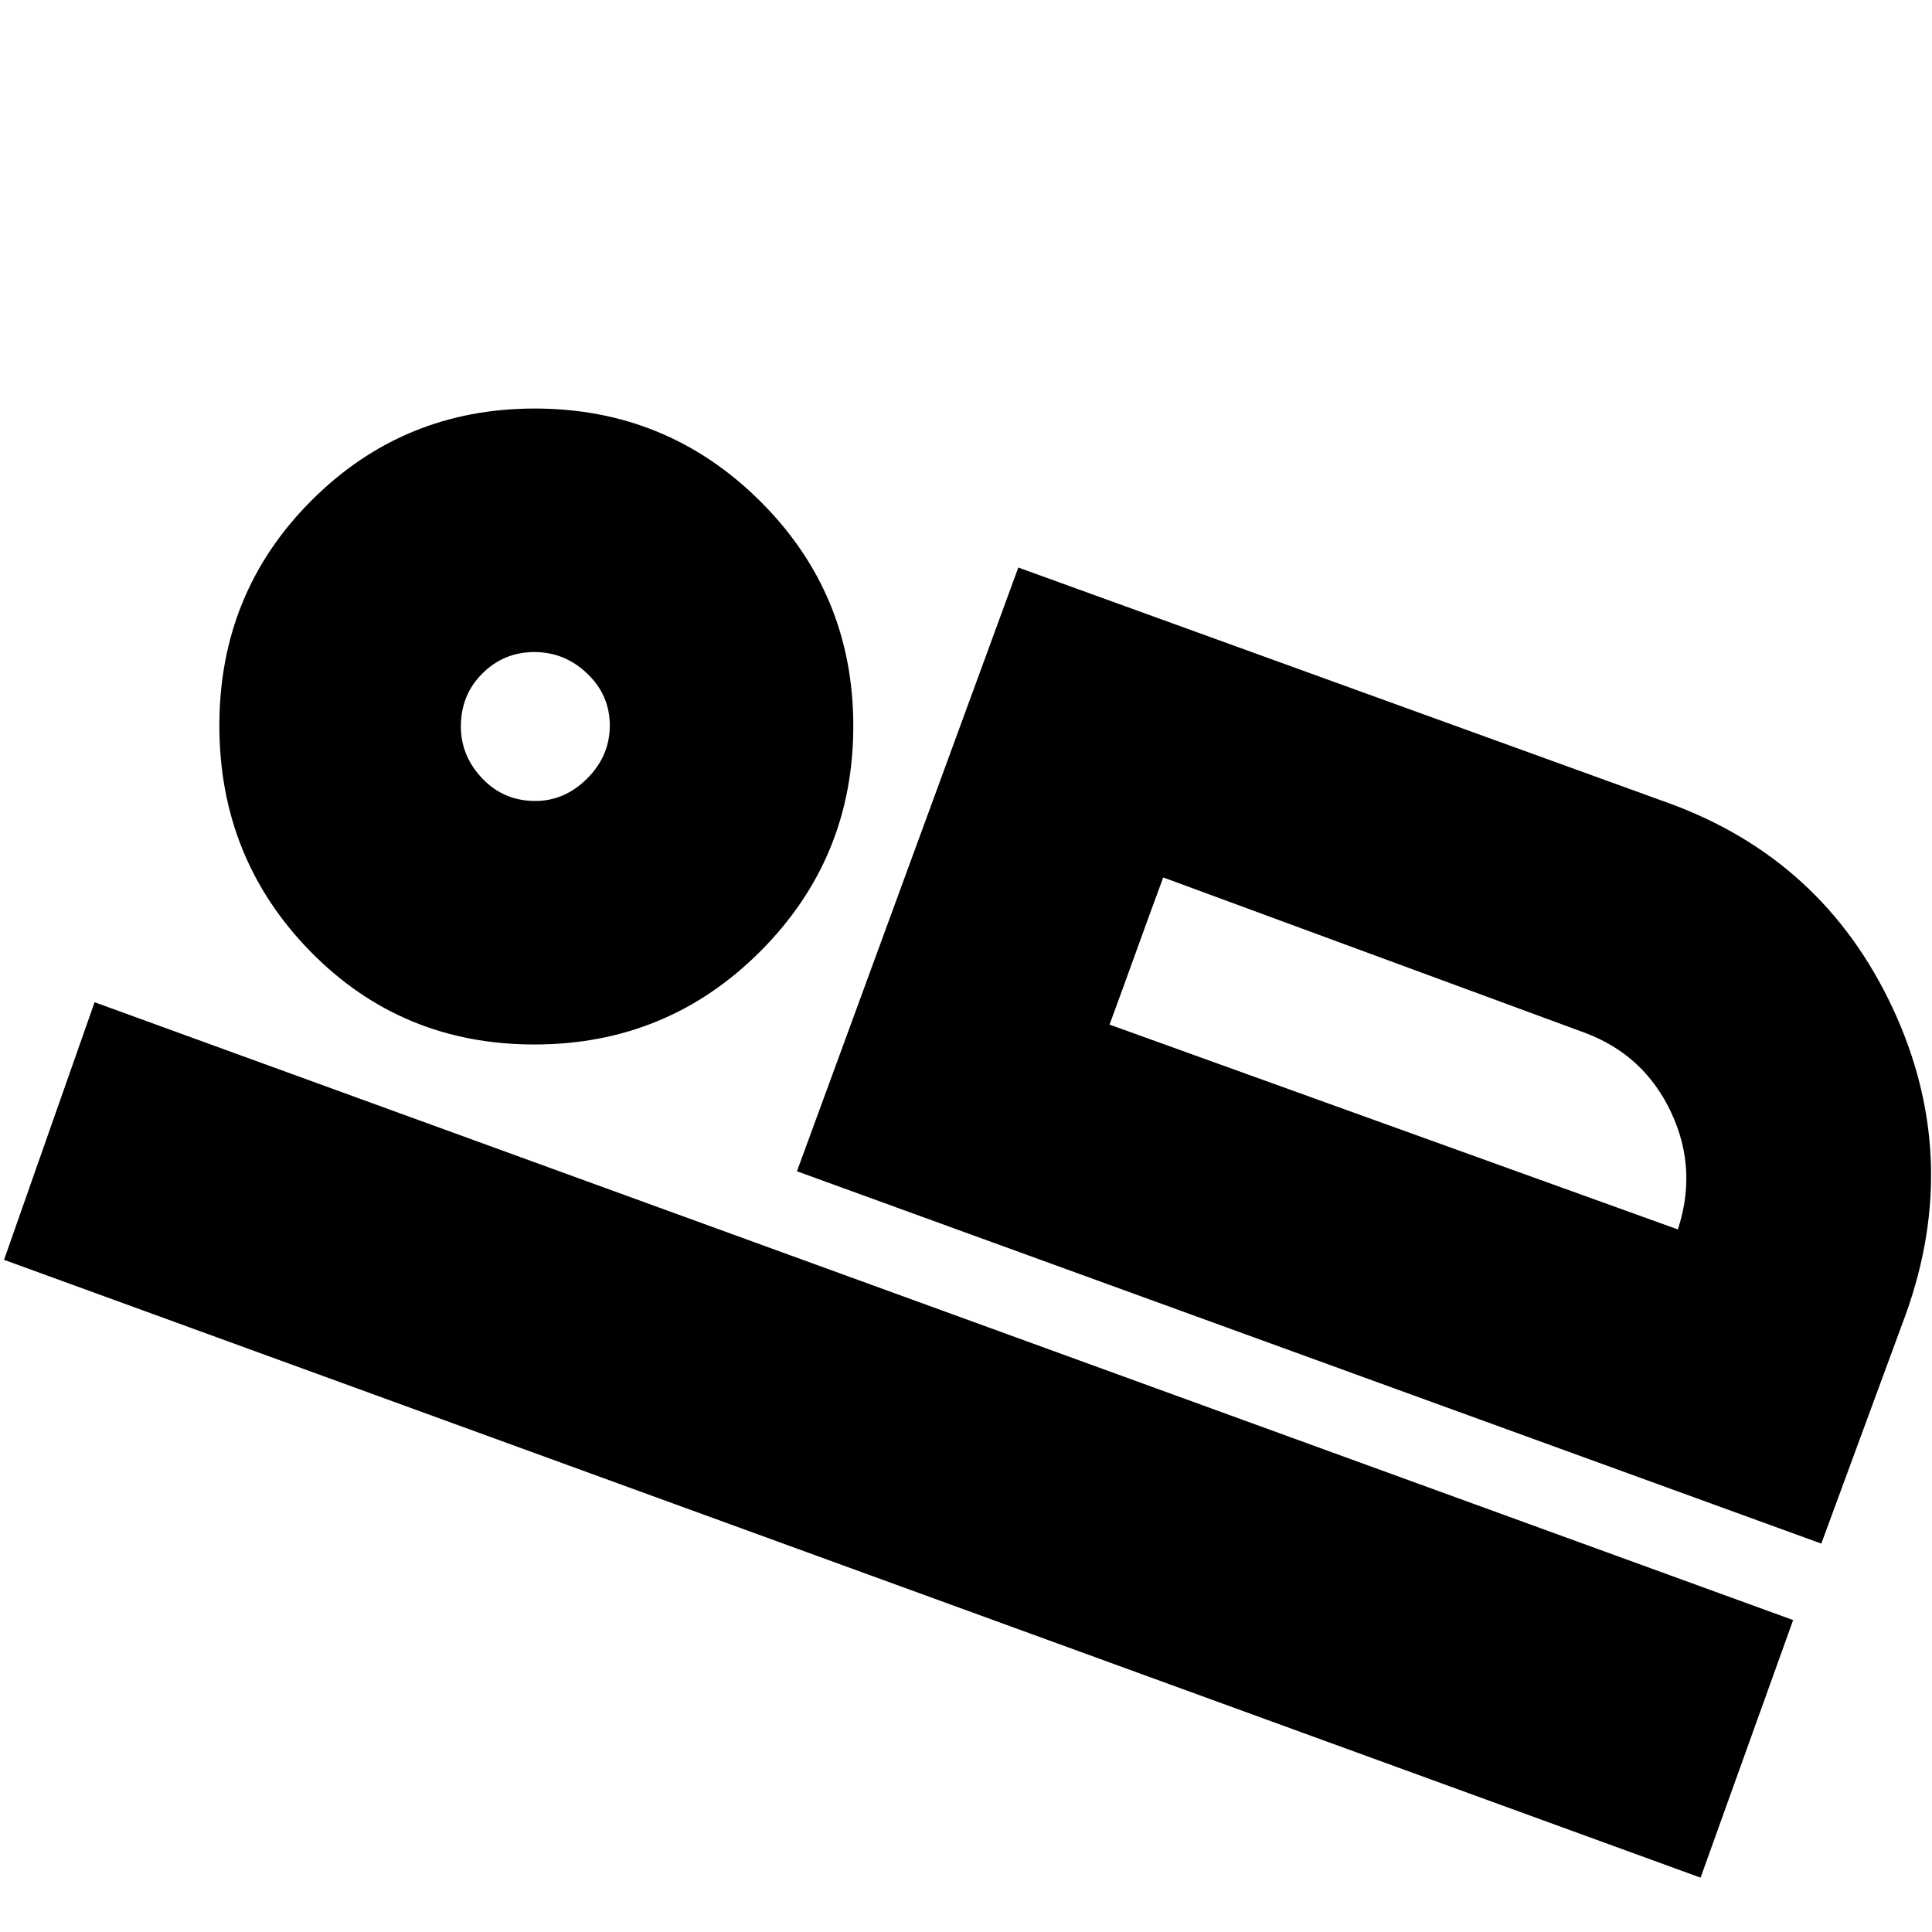 <svg xmlns="http://www.w3.org/2000/svg" height="24" viewBox="0 -960 960 960" width="24"><path d="m396-378 110-300 323 117q77 28 111.5 102t6.5 152l-42 114-509-185Zm182-146q-7.62 20.64-13.81 37.82T551-450v-1l27-73ZM2-334l45-128 844 307-46 128L2-334Zm263.53-107q-66.03 0-111.28-46.22T109-599.47q0-66.03 45.71-111.78 45.7-45.75 111-45.75 65.71 0 112 46.01Q424-664.97 424-599.24q0 65.74-46.22 111.99T265.53-441Zm.47-121q14.6 0 25.8-11.2 11.2-11.2 11.2-26.3 0-15.1-11.2-25.8-11.2-10.7-26.3-10.7-15.1 0-25.8 10.64Q229-614.72 229-599q0 14.6 10.64 25.8Q250.27-562 266-562Zm285 111 283 102-1 2q11-31-2.5-60T787-447l-209-77-27 73ZM266-599Z"/></svg>